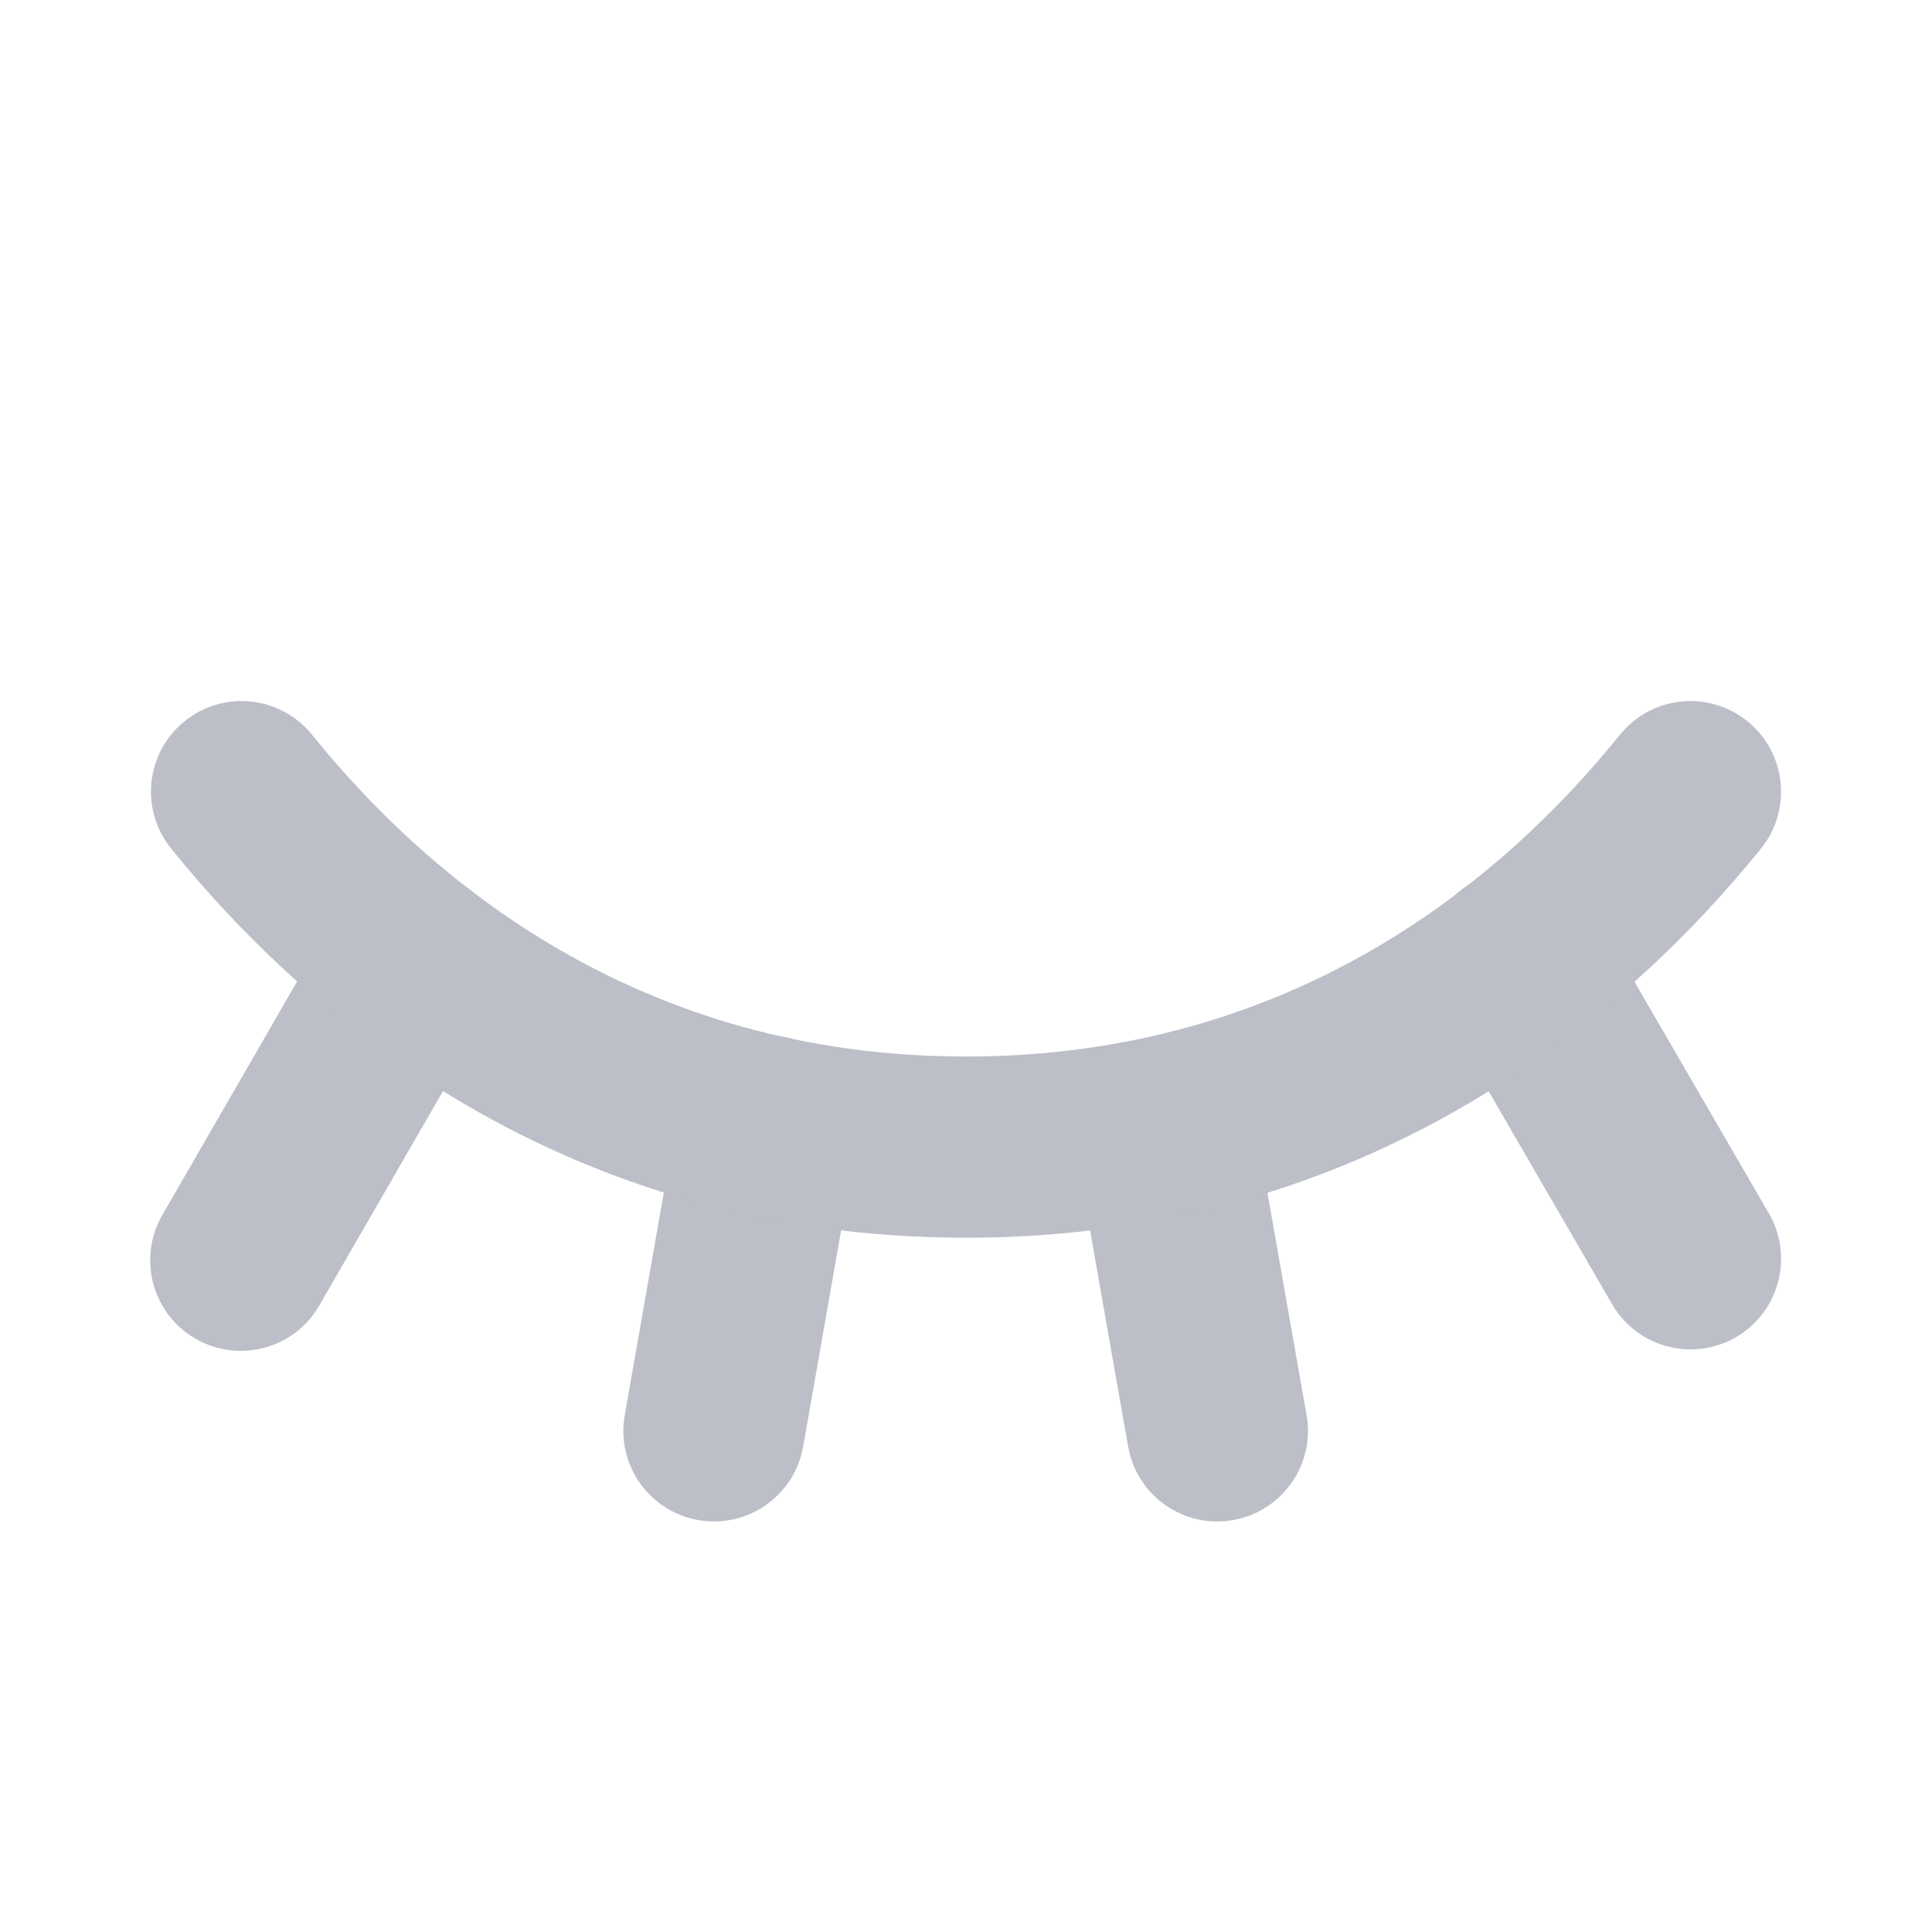 <svg xmlns="http://www.w3.org/2000/svg" width="14" height="14" viewBox="0 0 14 14" fill="none">
  <path fill-rule="evenodd" clip-rule="evenodd" d="M10.668 6.394C10.982 6.212 11.384 6.319 11.565 6.633L12.818 8.793C12.999 9.106 12.893 9.508 12.579 9.69C12.266 9.871 11.864 9.765 11.682 9.451L10.43 7.291C10.248 6.977 10.355 6.576 10.668 6.394Z" fill="#BCBEC8"/>
  <path fill-rule="evenodd" clip-rule="evenodd" d="M8.319 7.519C8.676 7.456 9.017 7.694 9.08 8.051L9.468 10.255C9.531 10.612 9.292 10.952 8.935 11.015C8.578 11.078 8.238 10.84 8.175 10.483L7.787 8.279C7.724 7.922 7.962 7.581 8.319 7.519Z" fill="#BCBEC8"/>
  <path fill-rule="evenodd" clip-rule="evenodd" d="M5.675 7.513C6.032 7.576 6.271 7.916 6.208 8.273L5.82 10.482C5.757 10.839 5.417 11.078 5.06 11.015C4.703 10.952 4.464 10.612 4.527 10.255L4.915 8.046C4.978 7.689 5.318 7.45 5.675 7.513Z" fill="#BCBEC8"/>
  <path fill-rule="evenodd" clip-rule="evenodd" d="M3.325 6.393C3.639 6.574 3.747 6.976 3.566 7.29L2.313 9.461C2.132 9.775 1.731 9.882 1.417 9.701C1.103 9.52 0.995 9.119 1.176 8.805L2.429 6.634C2.61 6.32 3.011 6.212 3.325 6.393Z" fill="#BCBEC8"/>
  <path fill-rule="evenodd" clip-rule="evenodd" d="M1.338 5.226C1.62 4.998 2.033 5.042 2.261 5.324C3.107 6.372 4.622 7.656 7 7.656C9.378 7.656 10.893 6.372 11.739 5.324C11.967 5.042 12.38 4.998 12.662 5.226C12.944 5.454 12.988 5.867 12.761 6.149C11.769 7.376 9.915 8.969 7 8.969C4.085 8.969 2.231 7.376 1.24 6.149C1.012 5.867 1.056 5.454 1.338 5.226Z" fill="#BCBEC8"/>
</svg>
